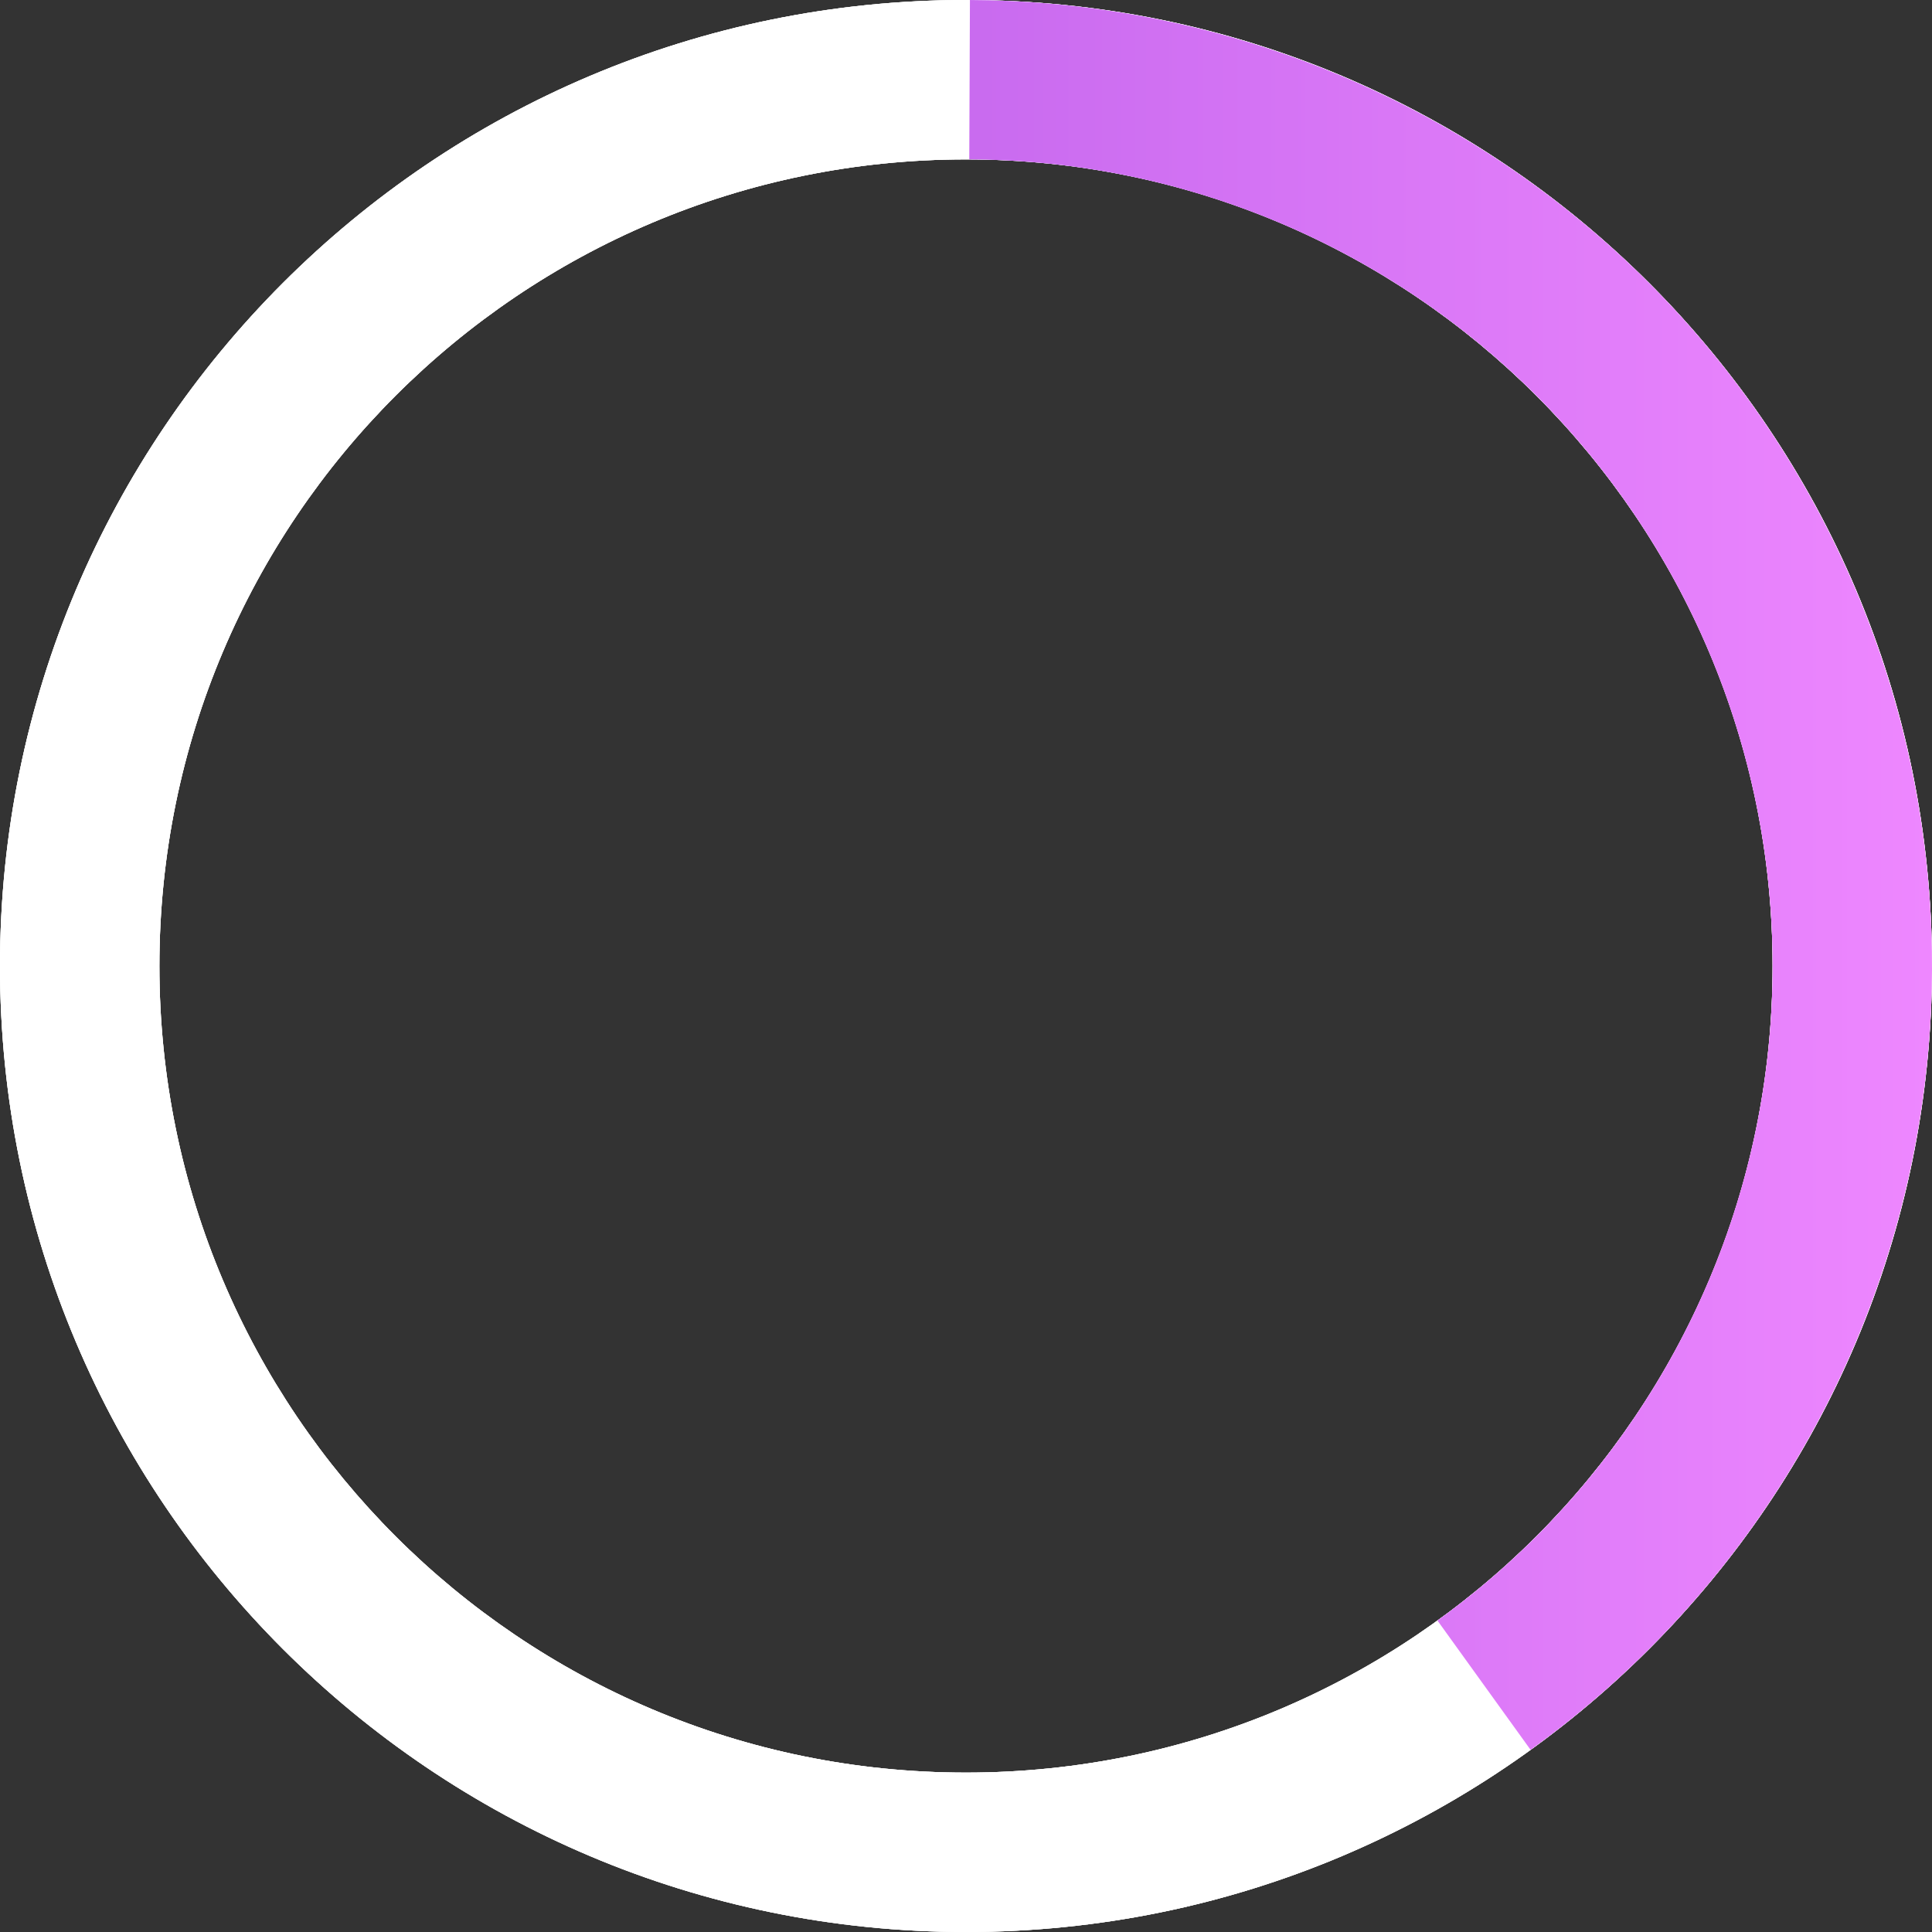 <svg width="175" height="175" viewBox="0 0 175 175" fill="none" xmlns="http://www.w3.org/2000/svg">
<rect x="0" y="0" width="175" height="175" fill="#333333" stroke="none"/>
<path d="M175 87.5C175 135.825 135.825 175 87.5 175C39.175 175 0 135.825 0 87.5C0 39.175 39.175 0 87.5 0C135.825 0 175 39.175 175 87.5ZM14.438 87.5C14.438 127.851 47.149 160.562 87.5 160.562C127.851 160.562 160.562 127.851 160.562 87.5C160.562 47.149 127.851 14.438 87.5 14.438C47.149 14.438 14.438 47.149 14.438 87.5Z" fill="white"/>
<path d="M175 87.5C175 135.825 135.825 175 87.5 175C39.175 175 0 135.825 0 87.5C0 39.175 39.175 0 87.5 0C135.825 0 175 39.175 175 87.5ZM14.438 87.5C14.438 127.851 47.149 160.562 87.5 160.562C127.851 160.562 160.562 127.851 160.562 87.5C160.562 47.149 127.851 14.438 87.5 14.438C47.149 14.438 14.438 47.149 14.438 87.5Z" fill="white"/>
<path d="M175 87.5C175 135.825 135.825 175 87.5 175C39.175 175 0 135.825 0 87.5C0 39.175 39.175 0 87.5 0C135.825 0 175 39.175 175 87.5ZM14.438 87.5C14.438 127.851 47.149 160.562 87.5 160.562C127.851 160.562 160.562 127.851 160.562 87.5C160.562 47.149 127.851 14.438 87.5 14.438C47.149 14.438 14.438 47.149 14.438 87.5Z" fill="white"/>
<path d="M138.64 158.5C153.634 147.7 164.824 132.43 170.606 114.88C176.388 97.329 176.466 78.399 170.827 60.801C165.189 43.204 154.124 27.843 139.219 16.921C124.314 5.999 106.334 0.076 87.856 0.001L87.797 14.438C103.226 14.501 118.24 19.447 130.686 28.567C143.131 37.687 152.37 50.513 157.078 65.207C161.786 79.9 161.721 95.707 156.893 110.362C152.065 125.017 142.722 137.767 130.202 146.785L138.64 158.5Z" fill="url(#paint0_linear_72_2)"/>
<defs>
<linearGradient id="paint0_linear_72_2" x1="5.49007e-07" y1="88.846" x2="175" y2="88.846" gradientUnits="userSpaceOnUse">
<stop stop-color="#A34EDF"/>
<stop offset="1" stop-color="#EE87FF"/>
</linearGradient>
</defs>
</svg>
